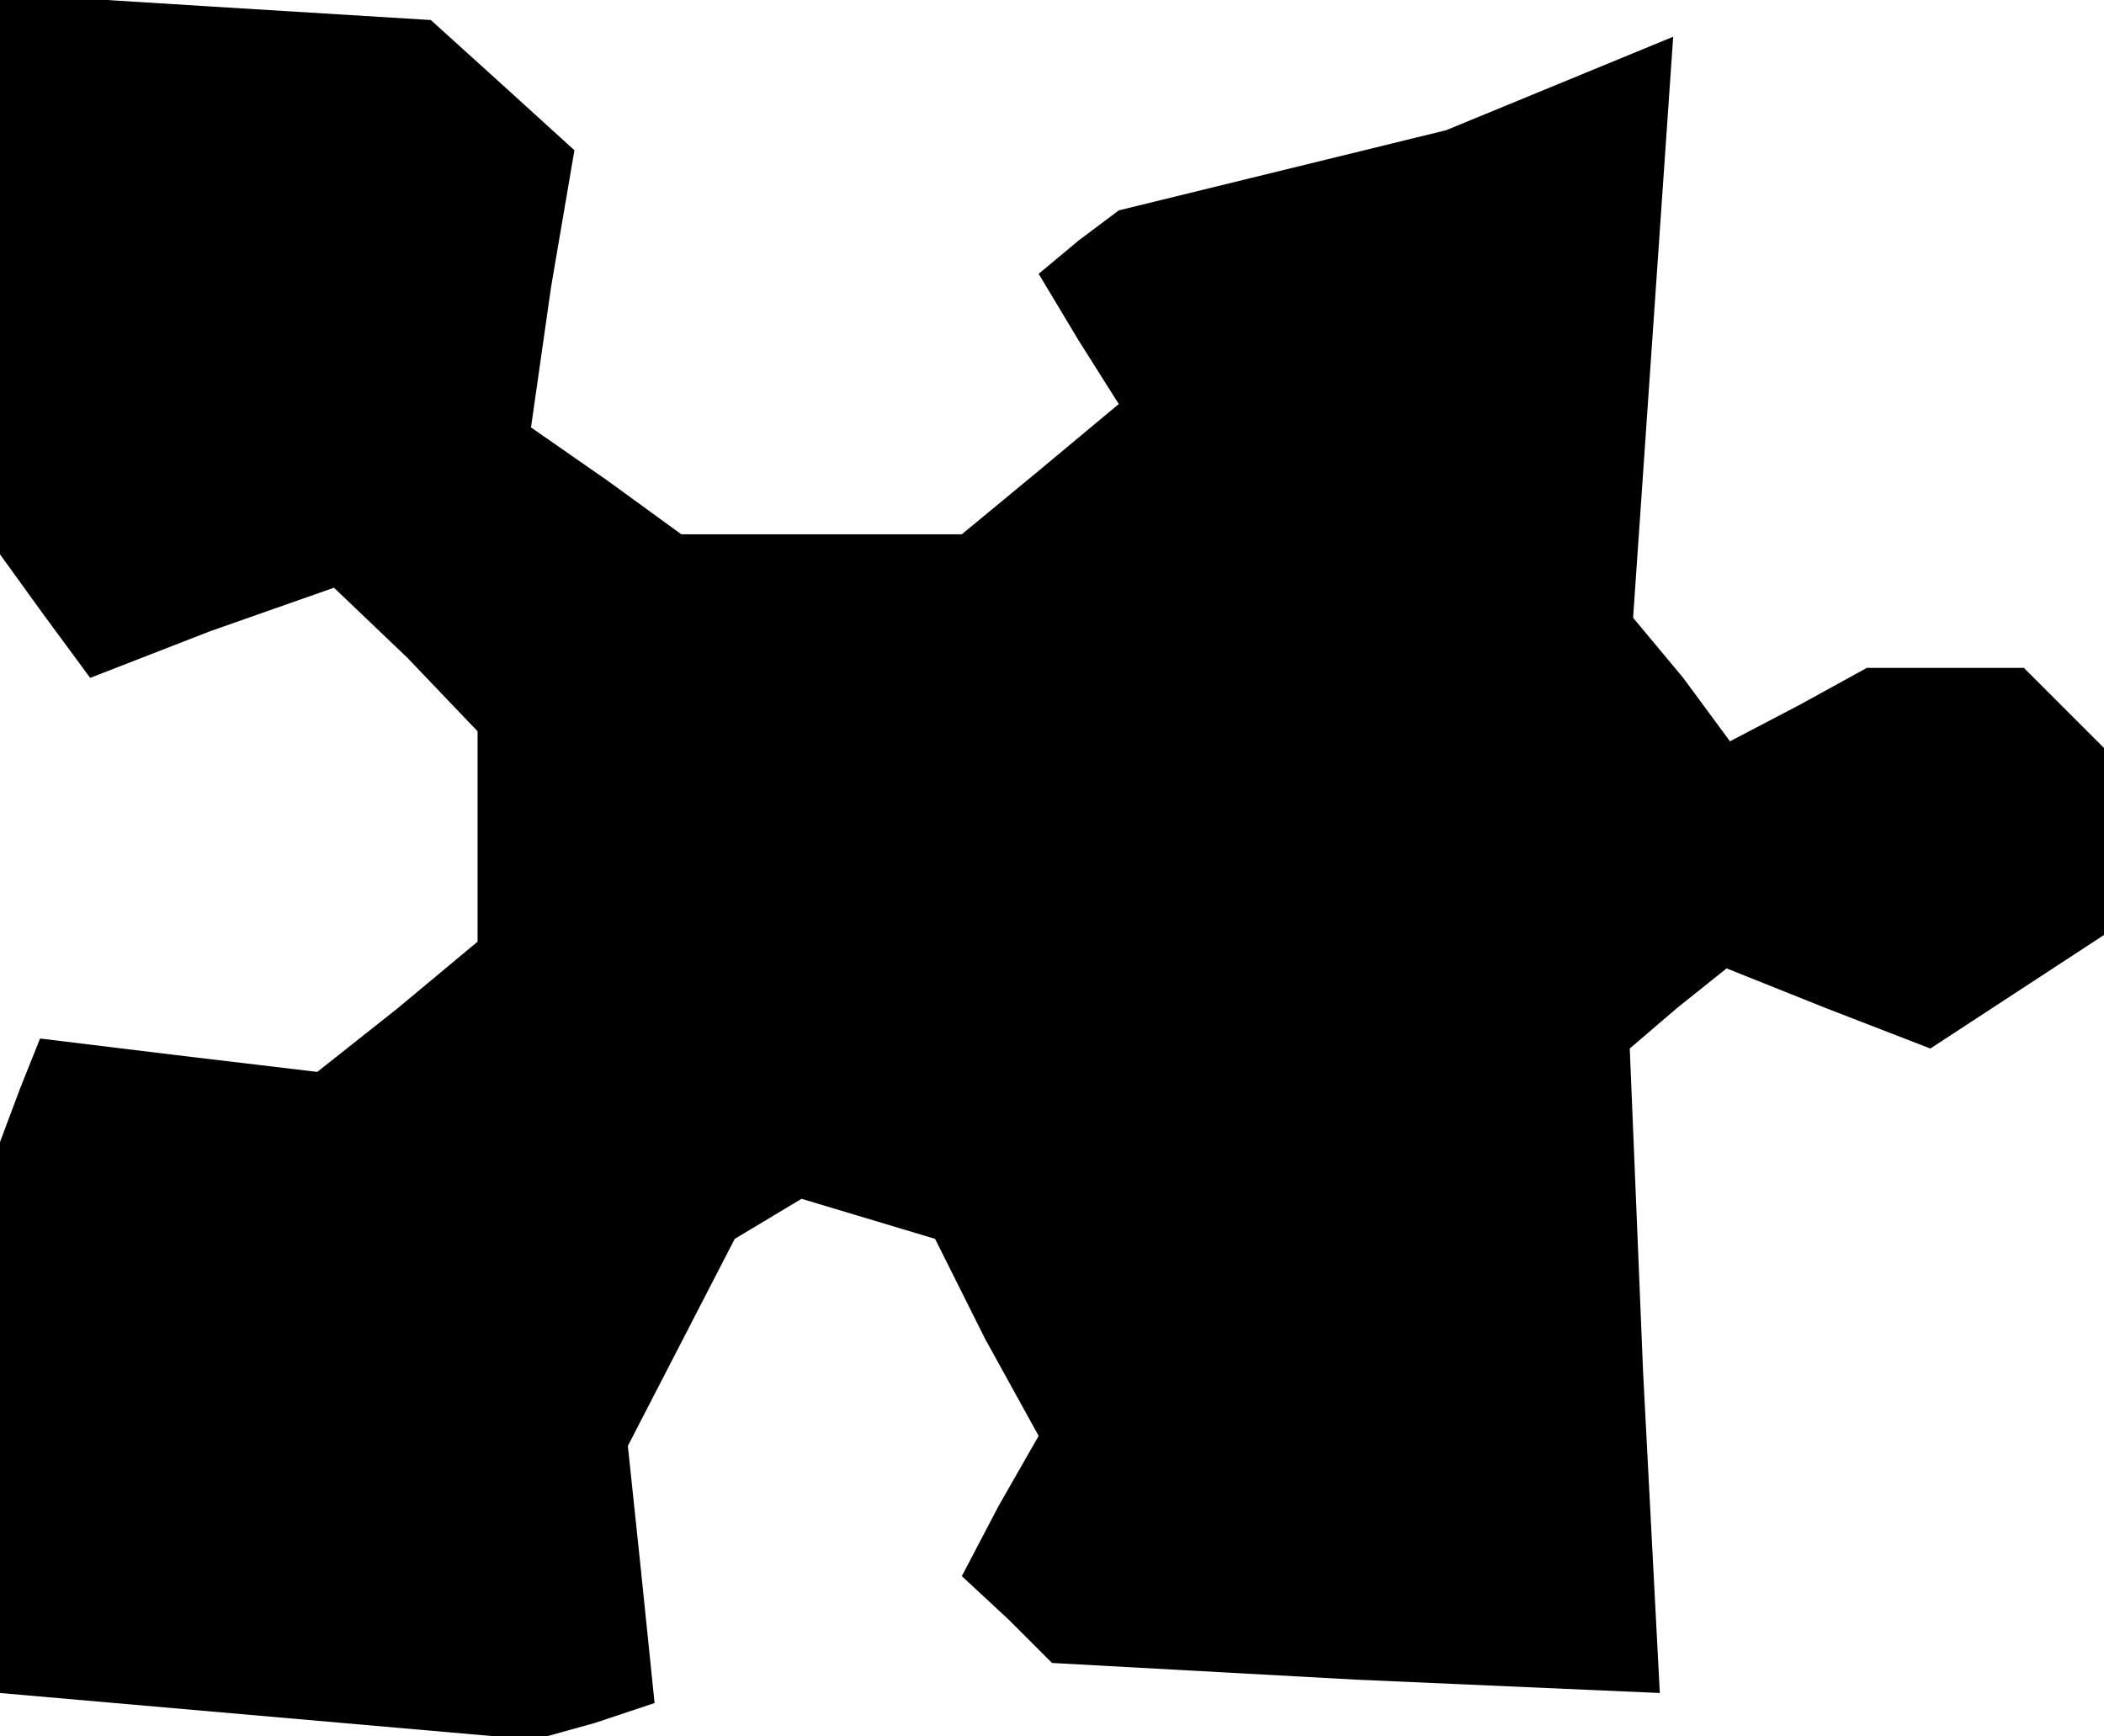 <?xml version="1.0" standalone="no"?>
<!DOCTYPE svg PUBLIC "-//W3C//DTD SVG 20010904//EN"
 "http://www.w3.org/TR/2001/REC-SVG-20010904/DTD/svg10.dtd">
<svg version="1.0" xmlns="http://www.w3.org/2000/svg"
 width="63pt" height="52pt" viewBox="0 0 63 52"
 preserveAspectRatio="xMidYMid meet">
<g transform="translate(0,52) scale(0.1,-0.1)"
fill="#000000" stroke="none">
<path d="M0 438 l0 -84 13 -18 14 -19 36 14 37 13 22 -21 21 -22 0 -32 0 -31
-24 -20 -24 -19 -42 5 -41 5 -6 -15 -6 -16 0 -83 0 -82 80 -7 80 -7 18 5 18 6
-4 39 -4 38 16 31 16 31 10 6 10 6 20 -6 20 -6 15 -30 16 -29 -12 -21 -11 -21
14 -13 13 -13 91 -5 91 -4 -5 96 -4 97 14 12 15 12 30 -12 31 -12 26 17 26 17
0 28 0 28 -12 12 -12 12 -24 0 -23 0 -20 -11 -21 -11 -14 19 -15 18 6 87 6 87
-34 -14 -34 -14 -49 -12 -49 -12 -12 -9 -12 -10 12 -20 12 -19 -24 -20 -23
-19 -42 0 -42 0 -22 16 -23 16 6 42 7 41 -22 20 -21 19 -65 4 -64 4 0 -84z"/>
</g>
</svg>
